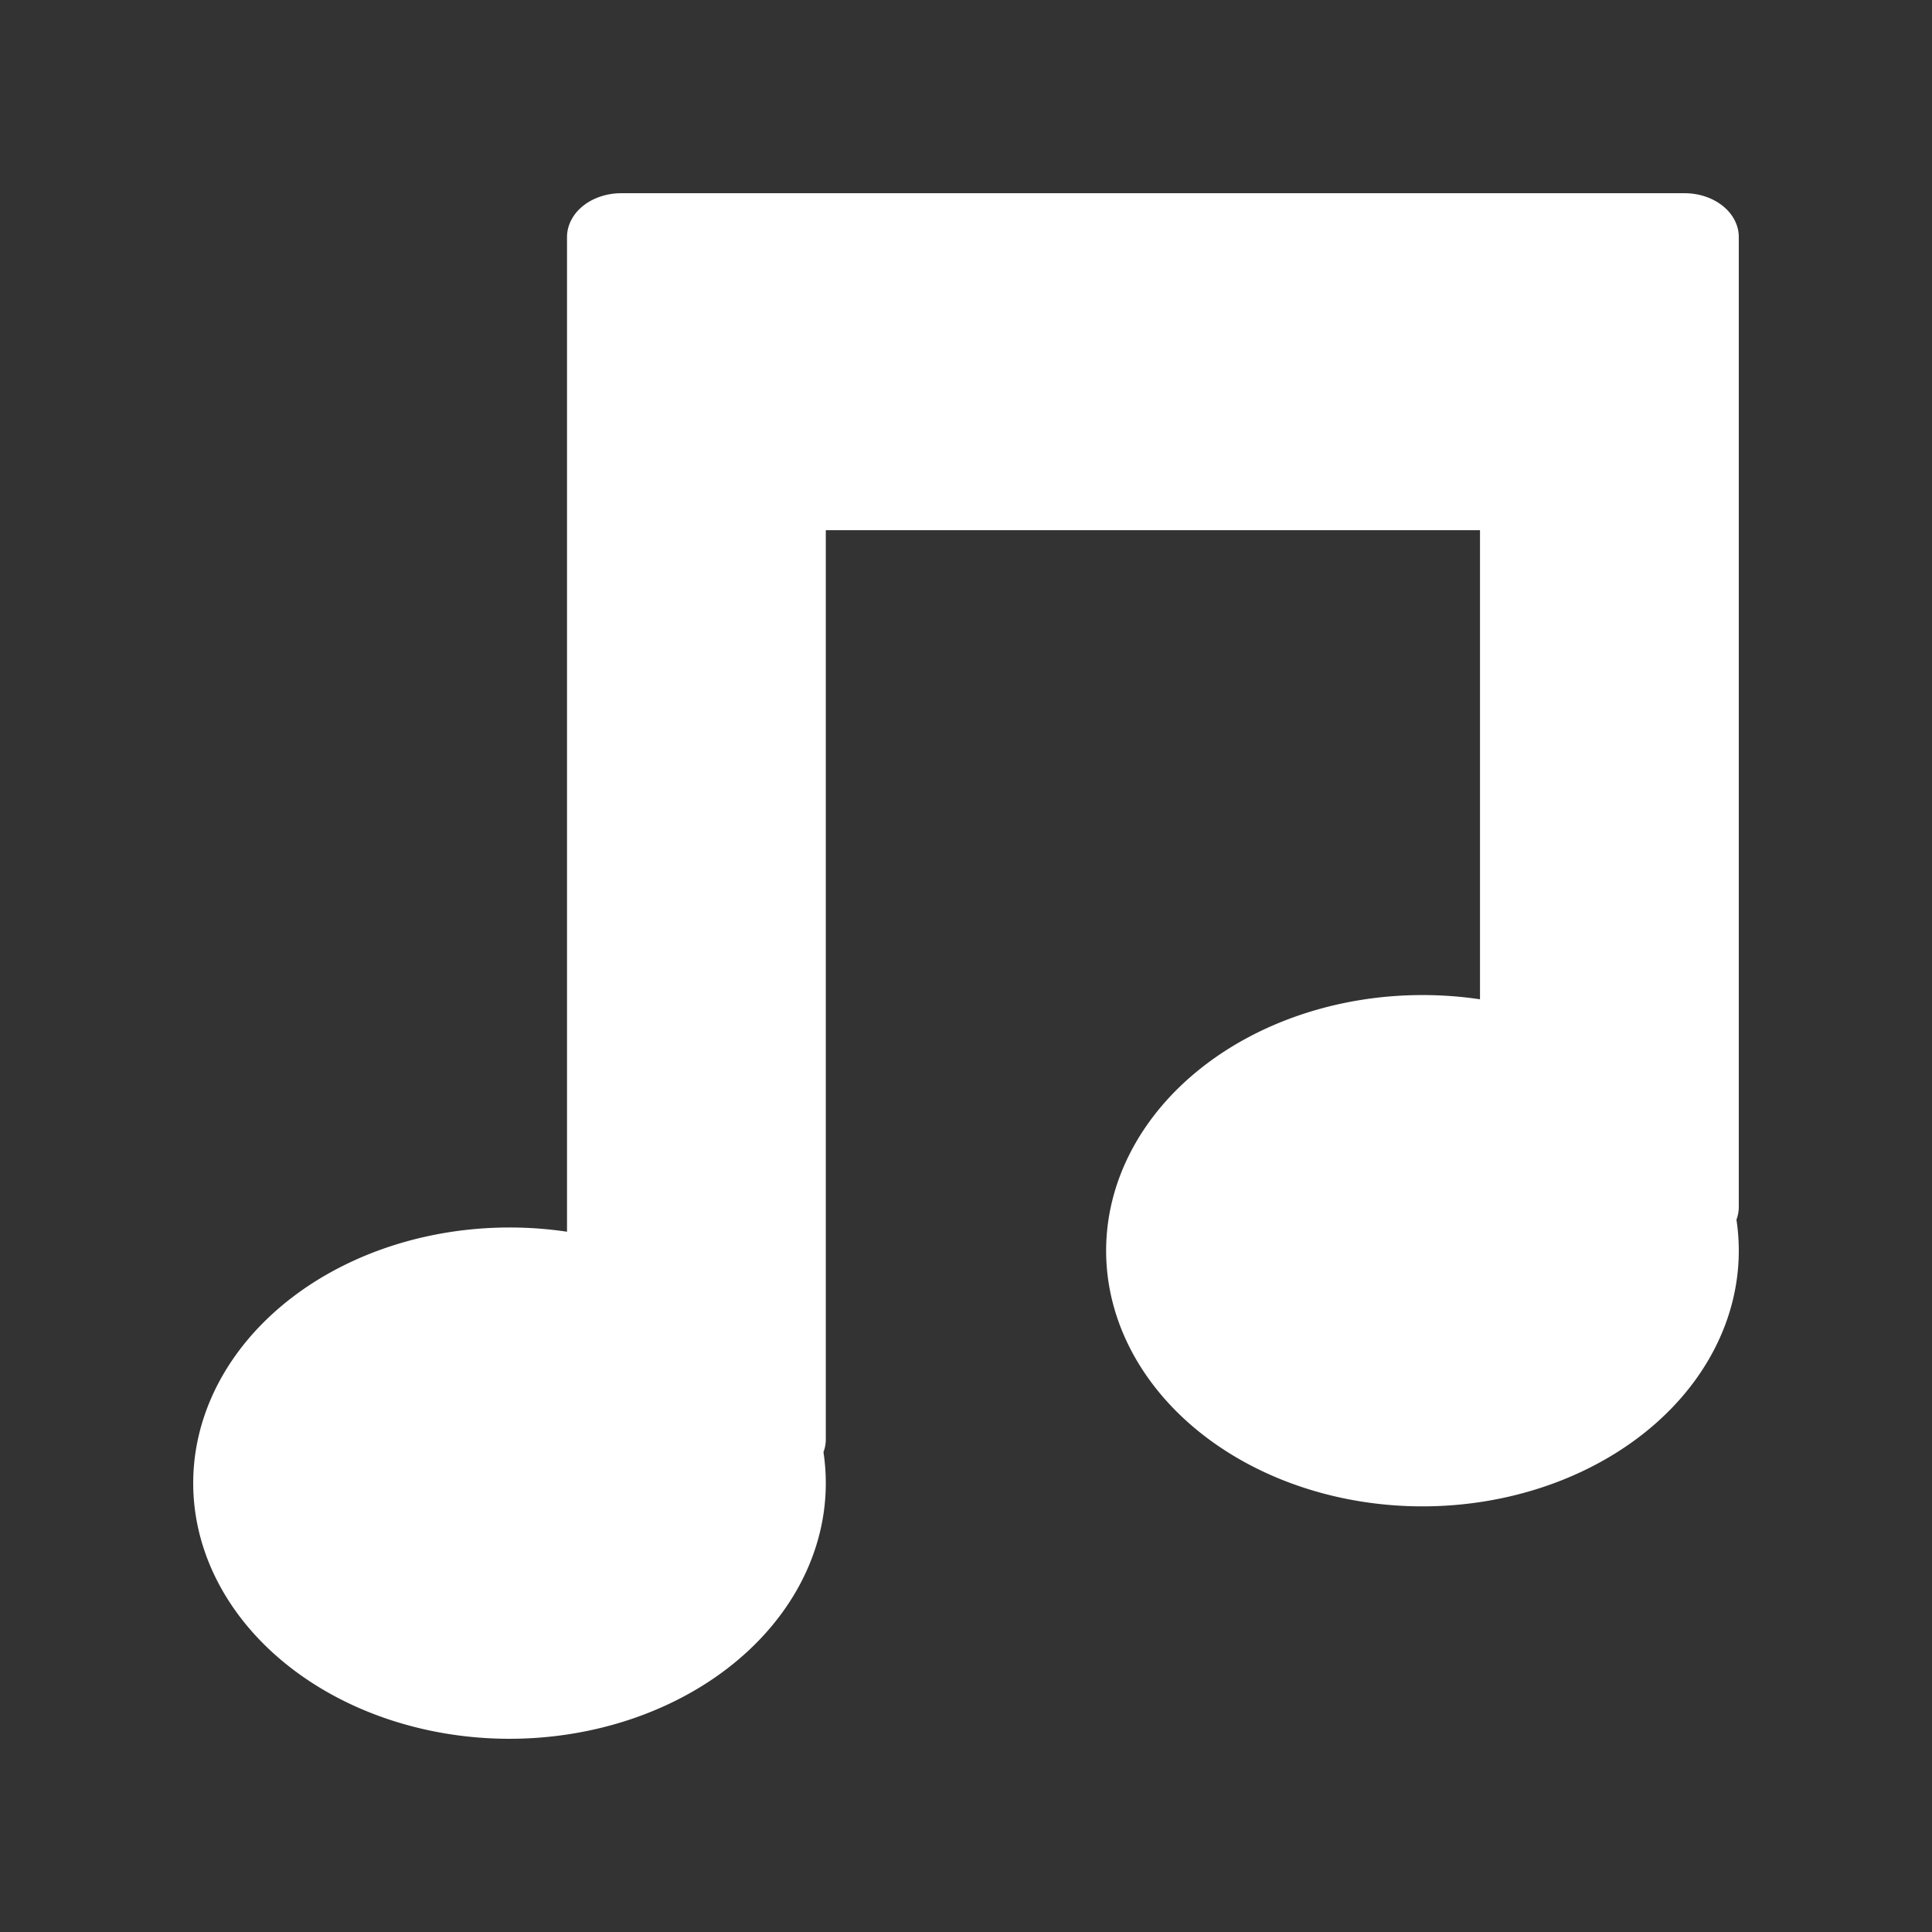 <?xml version="1.0" encoding="UTF-8" standalone="no"?>
<svg
   xmlns:dc="http://purl.org/dc/elements/1.1/"
   xmlns:cc="http://creativecommons.org/ns#"
   xmlns:rdf="http://www.w3.org/1999/02/22-rdf-syntax-ns#"
   xmlns:svg="http://www.w3.org/2000/svg"
   xmlns="http://www.w3.org/2000/svg"
   xmlns:sodipodi="http://sodipodi.sourceforge.net/DTD/sodipodi-0.dtd"
   xmlns:inkscape="http://www.inkscape.org/namespaces/inkscape"
   width="100"
   height="100"
   viewBox="0 0 26.458 26.458"
   version="1.1"
   id="svg8"
   inkscape:version="1.0.2 (e86c870879, 2021-01-15, custom)"
   sodipodi:docname="musicOn.svg"
   inkscape:export-filename="F:\Dev\Godot\Projects\KidsCanCode\circle_jump\assets\images\buttons\musicOn.png"
   inkscape:export-xdpi="96"
   inkscape:export-ydpi="96">
  <rect x="0" y="0" width="26.458" height="26.458" fill="#333333" stroke="none"/>
  <defs
     id="defs2" />
  <sodipodi:namedview
     id="base"
     pagecolor="#ffffff"
     bordercolor="#666666"
     borderopacity="1.0"
     inkscape:pageopacity="0.0"
     inkscape:pageshadow="2"
     inkscape:zoom="5.6568542"
     inkscape:cx="52.507305"
     inkscape:cy="55.085481"
     inkscape:document-units="px"
     inkscape:current-layer="layer1"
     inkscape:document-rotation="0"
     showgrid="false"
     inkscape:pagecheckerboard="true"
     showborder="true"
     inkscape:snap-intersection-paths="false"
     inkscape:object-paths="false"
     inkscape:snap-smooth-nodes="true"
     inkscape:window-width="1278"
     inkscape:window-height="1368"
     inkscape:window-x="-7"
     inkscape:window-y="0"
     inkscape:window-maximized="0"
     inkscape:snap-nodes="false"
     units="px" />
  <g
     inkscape:label="Layer 1"
     inkscape:groupmode="layer"
     id="layer1">
    <path
       id="rect833"
       style="fill:#ffffff;stroke-width:0.089"
       d="m 8.509,2.646 c -0.103,0 -0.201,0.017 -0.29,0.047 -0.022,0.008 -0.044,0.016 -0.065,0.025 -0.105,0.046 -0.195,0.112 -0.262,0.192 -0.013,0.016 -0.026,0.033 -0.037,0.05 0,0 0,1.552e-4 0,1.552e-4 -0.057,0.085 -0.09,0.183 -0.09,0.287 V 6.66 16.868 A 4.332,3.501 0 0 0 6.978,16.81 4.332,3.501 0 0 0 2.646,20.311 4.332,3.501 0 0 0 6.978,23.812 4.332,3.501 0 0 0 11.309,20.311 4.332,3.501 0 0 0 11.277,19.886 c 0.021,-0.056 0.032,-0.115 0.032,-0.176 V 7.261 h 8.959 v 6.424 a 4.332,3.501 0 0 0 -0.788,-0.058 4.332,3.501 0 0 0 -4.332,3.501 4.332,3.501 0 0 0 4.332,3.501 4.332,3.501 0 0 0 4.332,-3.501 4.332,3.501 0 0 0 -0.032,-0.425 c 0.021,-0.056 0.032,-0.115 0.032,-0.176 V 6.66 3.247 c 0,-0.333 -0.332,-0.601 -0.744,-0.601 z"
       inkscape:export-filename="F:\Dev\Godot\Projects\KidsCanCode\circle_jump\assets\images\buttons\musicOn.png"
       inkscape:export-xdpi="50.599998"
       inkscape:export-ydpi="50.599998" />
  </g>
</svg>
